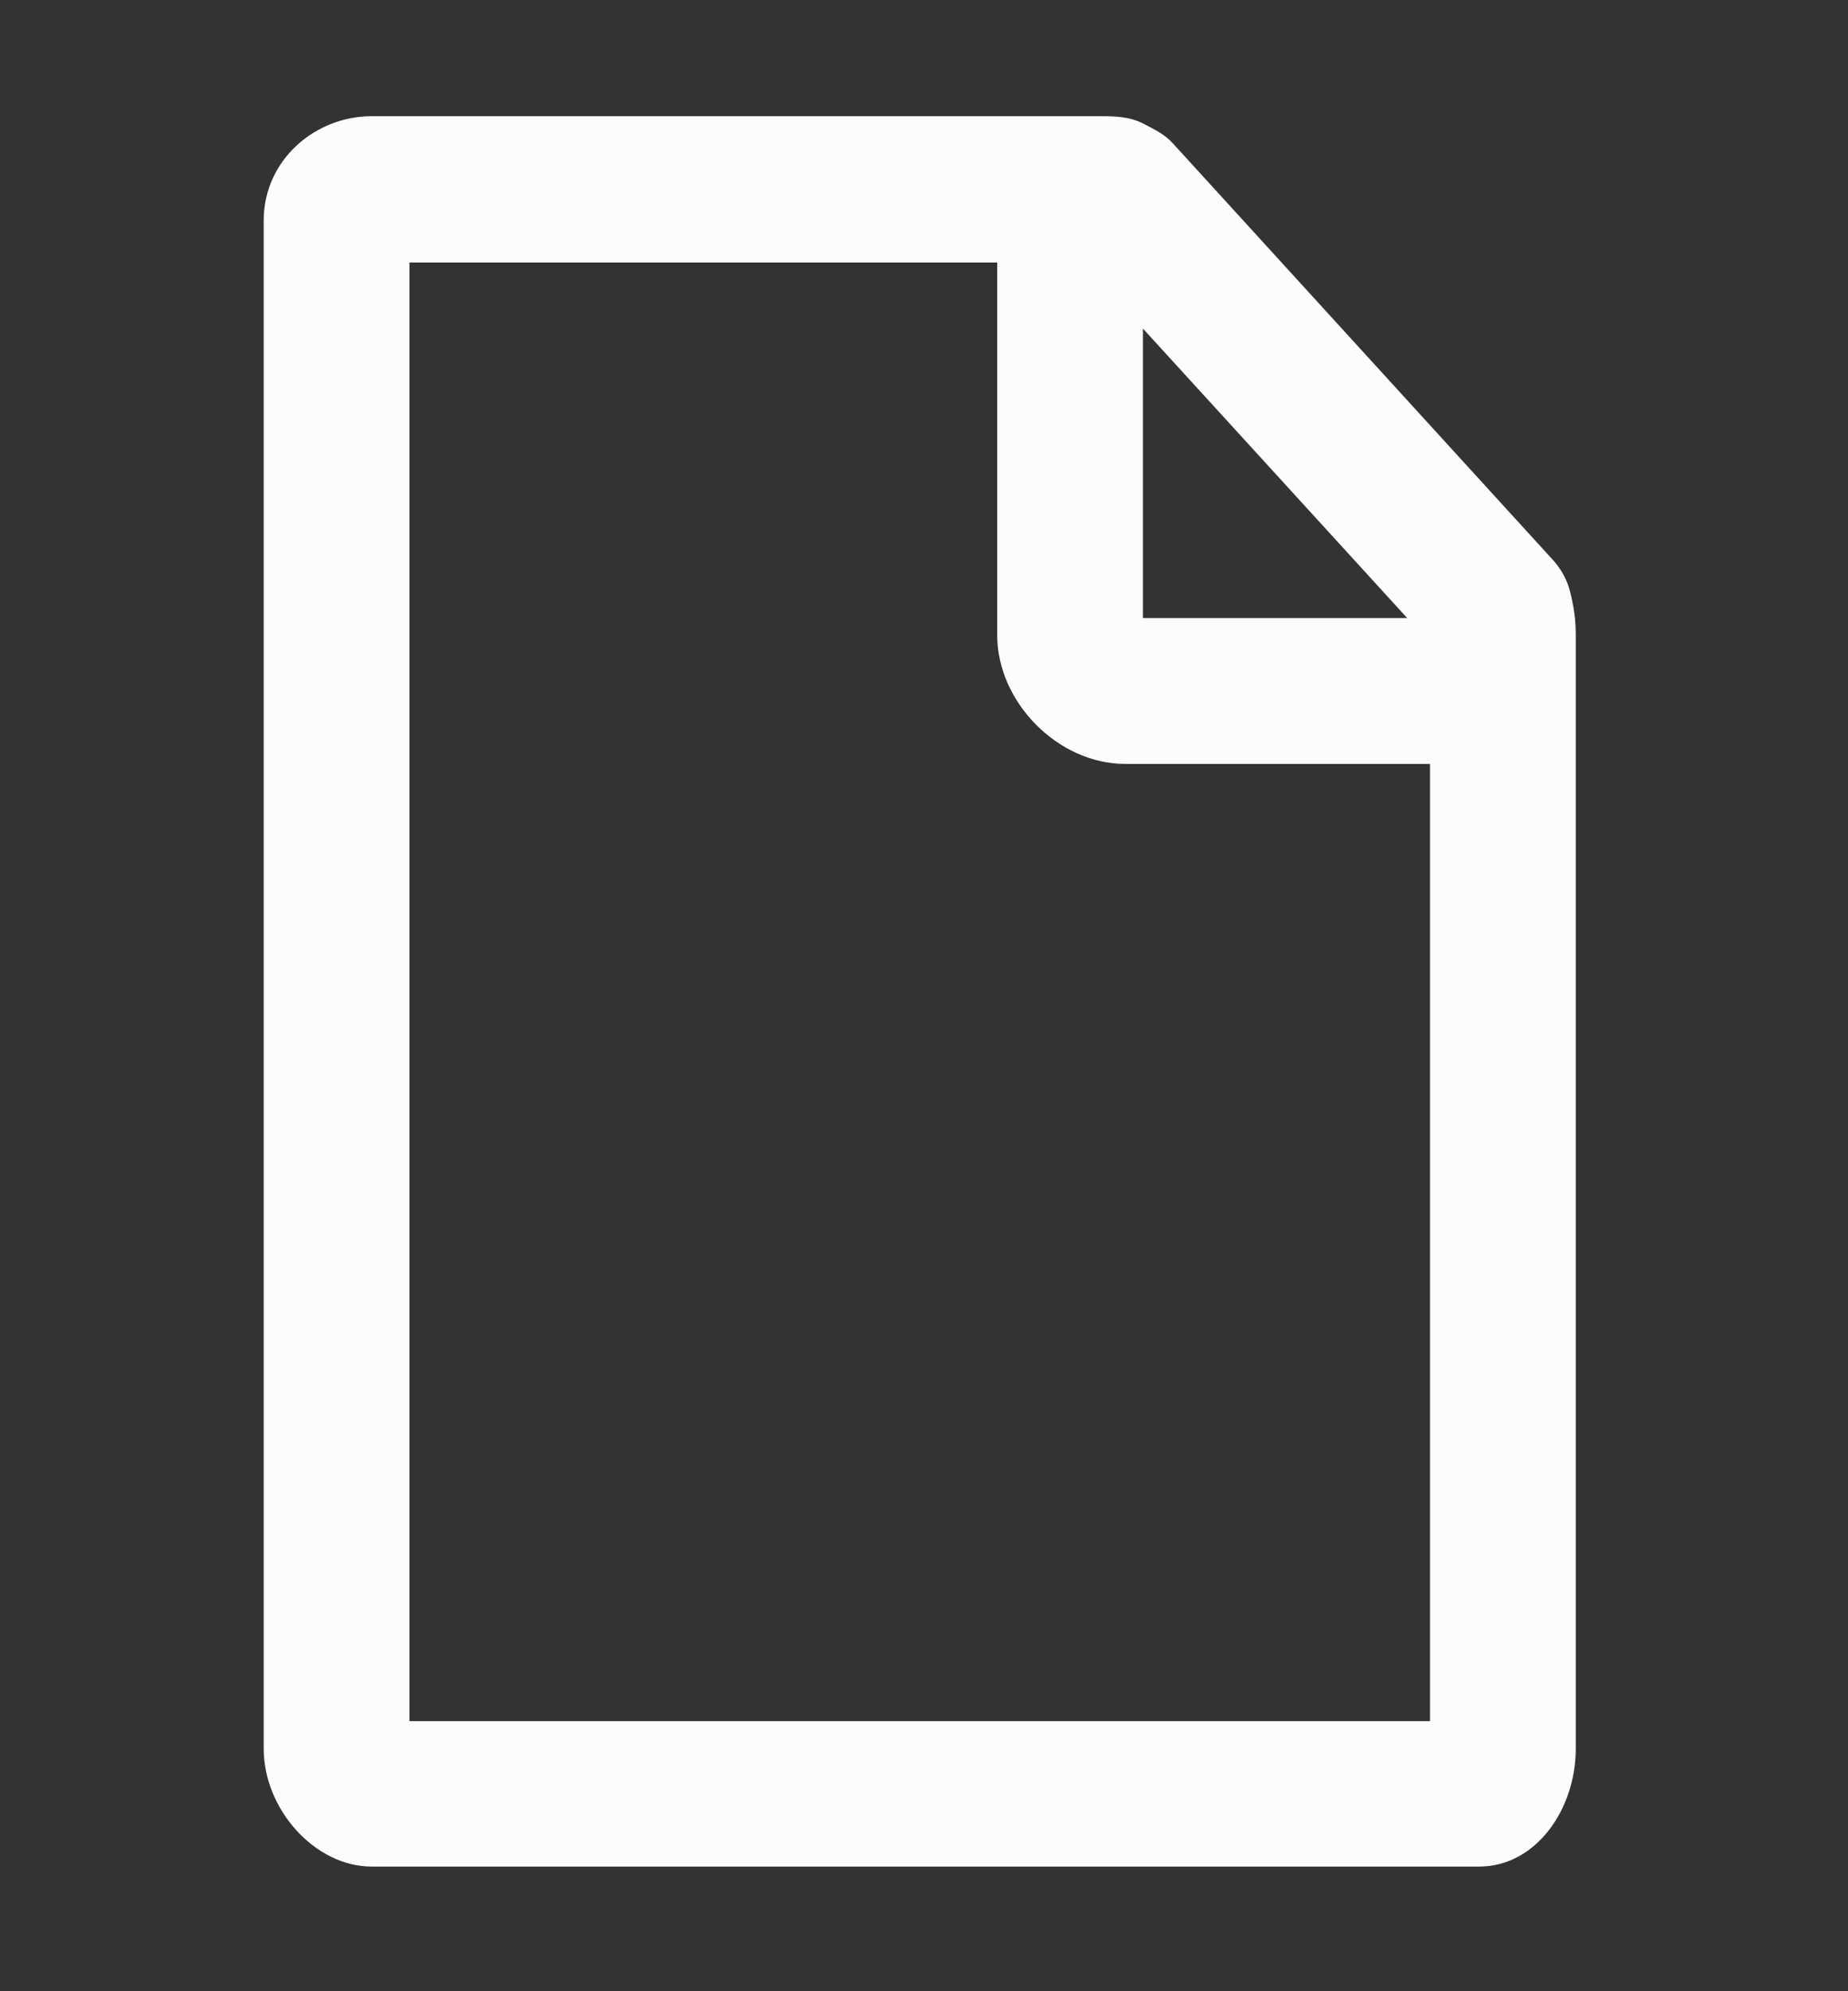 <?xml version="1.0" encoding="utf-8"?>
<!-- Generator: Adobe Illustrator 16.0.0, SVG Export Plug-In . SVG Version: 6.00 Build 0)  -->
<!DOCTYPE svg PUBLIC "-//W3C//DTD SVG 1.1//EN" "http://www.w3.org/Graphics/SVG/1.1/DTD/svg11.dtd">
<svg version="1.1" id="Layer_1" xmlns="http://www.w3.org/2000/svg" xmlns:xlink="http://www.w3.org/1999/xlink" x="0px" y="0px"
	 width="928.571px" height="1000px" viewBox="0 0 928.571 1000" enable-background="new 0 0 928.571 1000" xml:space="preserve">
<rect x="0" y="0" width="928.571" height="1000" fill="#333333" stroke="none"/>
<path fill="#FCFCFC" d="M789.037,297.572c-1.601-6.639-4.579-11.446-8.013-15.566L589.421,72.087
	c-4.35-4.808-9.385-7.096-15.108-10.072c-6.639-3.434-13.962-3.663-21.519-3.663h-366.04c-28.387,0-54.254,21.977-54.254,52.422
	v767.335c0,30.676,25.868,59.291,54.254,59.291h556.498c28.387,0,48.534-28.615,48.534-59.291v-558.79
	C791.787,311.078,790.87,305.127,789.037,297.572z M574.313,165.028l132.773,145.364H574.313V165.028z M205.754,864.374V131.835
	H501.06v187.027c0,33.879,30.676,64.783,64.325,64.783h153.146v480.729H205.754z"/>
</svg>
